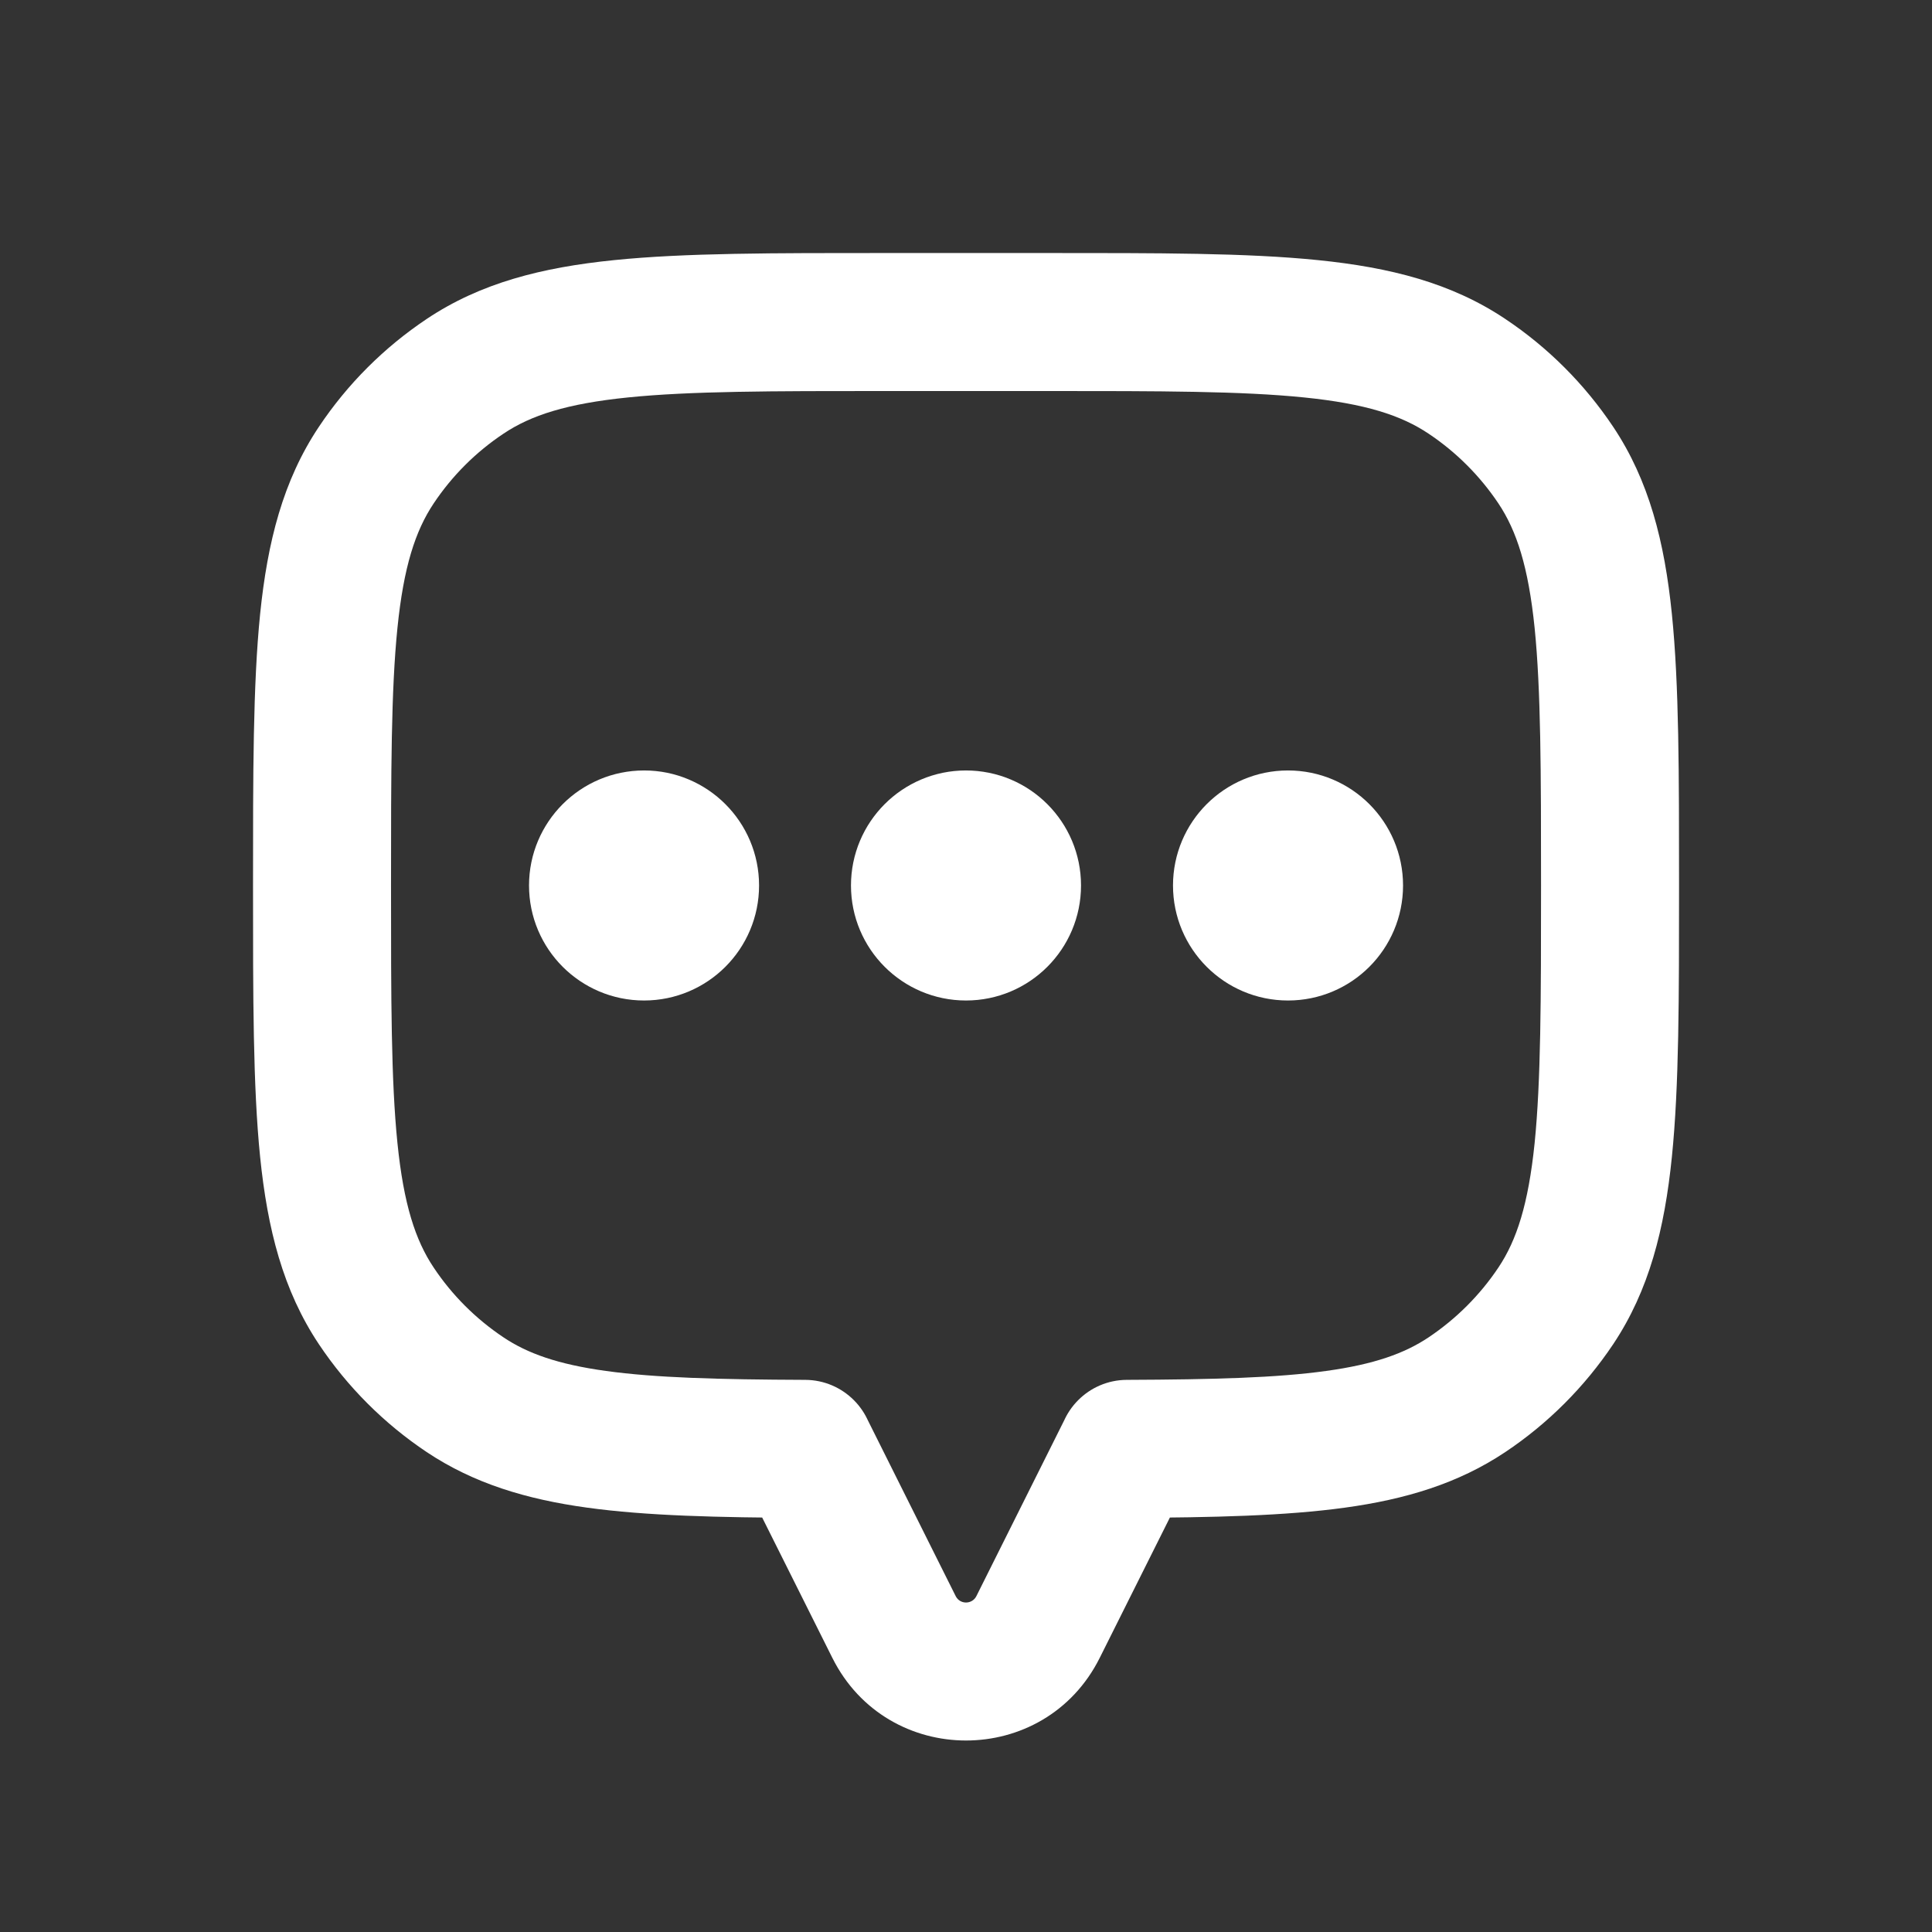 <svg width="28" height="28" viewBox="0 0 28 28" fill="none" xmlns="http://www.w3.org/2000/svg">
<rect x="0" y="0" width="28" height="28" fill="#333333" stroke="none"/>
<path d="M22.547 6.741L21.716 7.296L21.716 7.296L22.547 6.741ZM22.547 18.926L21.716 18.37L21.716 18.37L22.547 18.926ZM21.26 20.213L21.815 21.045L21.815 21.045L21.26 20.213ZM16.334 20.998L16.329 19.998C15.779 20.001 15.334 20.448 15.334 20.998H16.334ZM16.334 21L17.228 21.447C17.298 21.308 17.334 21.155 17.334 21H16.334ZM12.957 23.58L12.063 24.027L12.063 24.027L12.957 23.58ZM11.667 21H10.667C10.667 21.155 10.703 21.308 10.773 21.447L11.667 21ZM11.667 20.998H12.667C12.667 20.448 12.222 20.001 11.671 19.998L11.667 20.998ZM6.741 20.213L7.297 19.382L7.297 19.382L6.741 20.213ZM5.453 18.926L4.622 19.482L5.453 18.926ZM5.453 6.741L4.622 6.185L4.622 6.185L5.453 6.741ZM6.741 5.453L6.185 4.622L6.185 4.622L6.741 5.453ZM21.26 5.453L21.815 4.622L21.815 4.622L21.26 5.453ZM24.334 12.833C24.334 11.216 24.335 9.927 24.23 8.898C24.124 7.853 23.9 6.965 23.379 6.185L21.716 7.296C21.981 7.693 22.15 8.213 22.241 9.101C22.332 10.005 22.334 11.174 22.334 12.833H24.334ZM23.379 19.482C23.9 18.701 24.124 17.814 24.23 16.768C24.335 15.74 24.334 14.451 24.334 12.833H22.334C22.334 14.493 22.332 15.662 22.241 16.566C22.15 17.453 21.981 17.974 21.716 18.37L23.379 19.482ZM21.815 21.045C22.434 20.632 22.965 20.1 23.379 19.482L21.716 18.37C21.448 18.771 21.104 19.114 20.704 19.382L21.815 21.045ZM16.338 21.998C17.592 21.993 18.629 21.969 19.492 21.85C20.371 21.729 21.134 21.5 21.815 21.045L20.704 19.382C20.357 19.614 19.916 19.773 19.218 19.869C18.505 19.968 17.593 19.993 16.329 19.998L16.338 21.998ZM17.334 21V20.998H15.334V21H17.334ZM15.938 24.027L17.228 21.447L15.439 20.553L14.15 23.133L15.938 24.027ZM12.063 24.027C12.861 25.624 15.14 25.624 15.938 24.027L14.15 23.133C14.088 23.255 13.913 23.256 13.851 23.133L12.063 24.027ZM10.773 21.447L12.063 24.027L13.851 23.133L12.562 20.553L10.773 21.447ZM10.667 20.998V21H12.667V20.998H10.667ZM6.185 21.045C6.867 21.5 7.63 21.729 8.509 21.85C9.372 21.969 10.409 21.993 11.663 21.998L11.671 19.998C10.408 19.993 9.496 19.968 8.783 19.869C8.085 19.773 7.643 19.614 7.297 19.382L6.185 21.045ZM4.622 19.482C5.035 20.1 5.567 20.632 6.185 21.045L7.297 19.382C6.896 19.114 6.552 18.771 6.285 18.37L4.622 19.482ZM3.667 12.833C3.667 14.451 3.666 15.74 3.77 16.768C3.877 17.814 4.101 18.701 4.622 19.482L6.285 18.37C6.02 17.974 5.85 17.453 5.76 16.566C5.668 15.662 5.667 14.493 5.667 12.833H3.667ZM4.622 6.185C4.101 6.965 3.877 7.853 3.77 8.898C3.666 9.927 3.667 11.216 3.667 12.833H5.667C5.667 11.174 5.668 10.005 5.76 9.101C5.85 8.213 6.02 7.693 6.285 7.296L4.622 6.185ZM6.185 4.622C5.567 5.035 5.035 5.566 4.622 6.185L6.285 7.296C6.552 6.896 6.896 6.552 7.297 6.285L6.185 4.622ZM12.834 3.667C11.216 3.667 9.927 3.665 8.899 3.77C7.853 3.876 6.966 4.1 6.185 4.622L7.297 6.285C7.693 6.019 8.214 5.85 9.101 5.76C10.005 5.668 11.174 5.667 12.834 5.667V3.667ZM15.167 3.667H12.834V5.667H15.167V3.667ZM21.815 4.622C21.035 4.1 20.148 3.876 19.102 3.77C18.073 3.665 16.785 3.667 15.167 3.667V5.667C16.826 5.667 17.996 5.668 18.9 5.76C19.787 5.85 20.307 6.019 20.704 6.285L21.815 4.622ZM23.379 6.185C22.965 5.566 22.434 5.035 21.815 4.622L20.704 6.285C21.104 6.552 21.448 6.896 21.716 7.296L23.379 6.185Z" fill="white"/>
<circle cx="18.667" cy="12.833" r="1.167" fill="white" stroke="white" stroke-linecap="round"/>
<circle cx="14" cy="12.833" r="1.167" fill="white" stroke="white" stroke-linecap="round"/>
<circle cx="9.334" cy="12.833" r="1.167" fill="white" stroke="white" stroke-linecap="round"/>
</svg>
